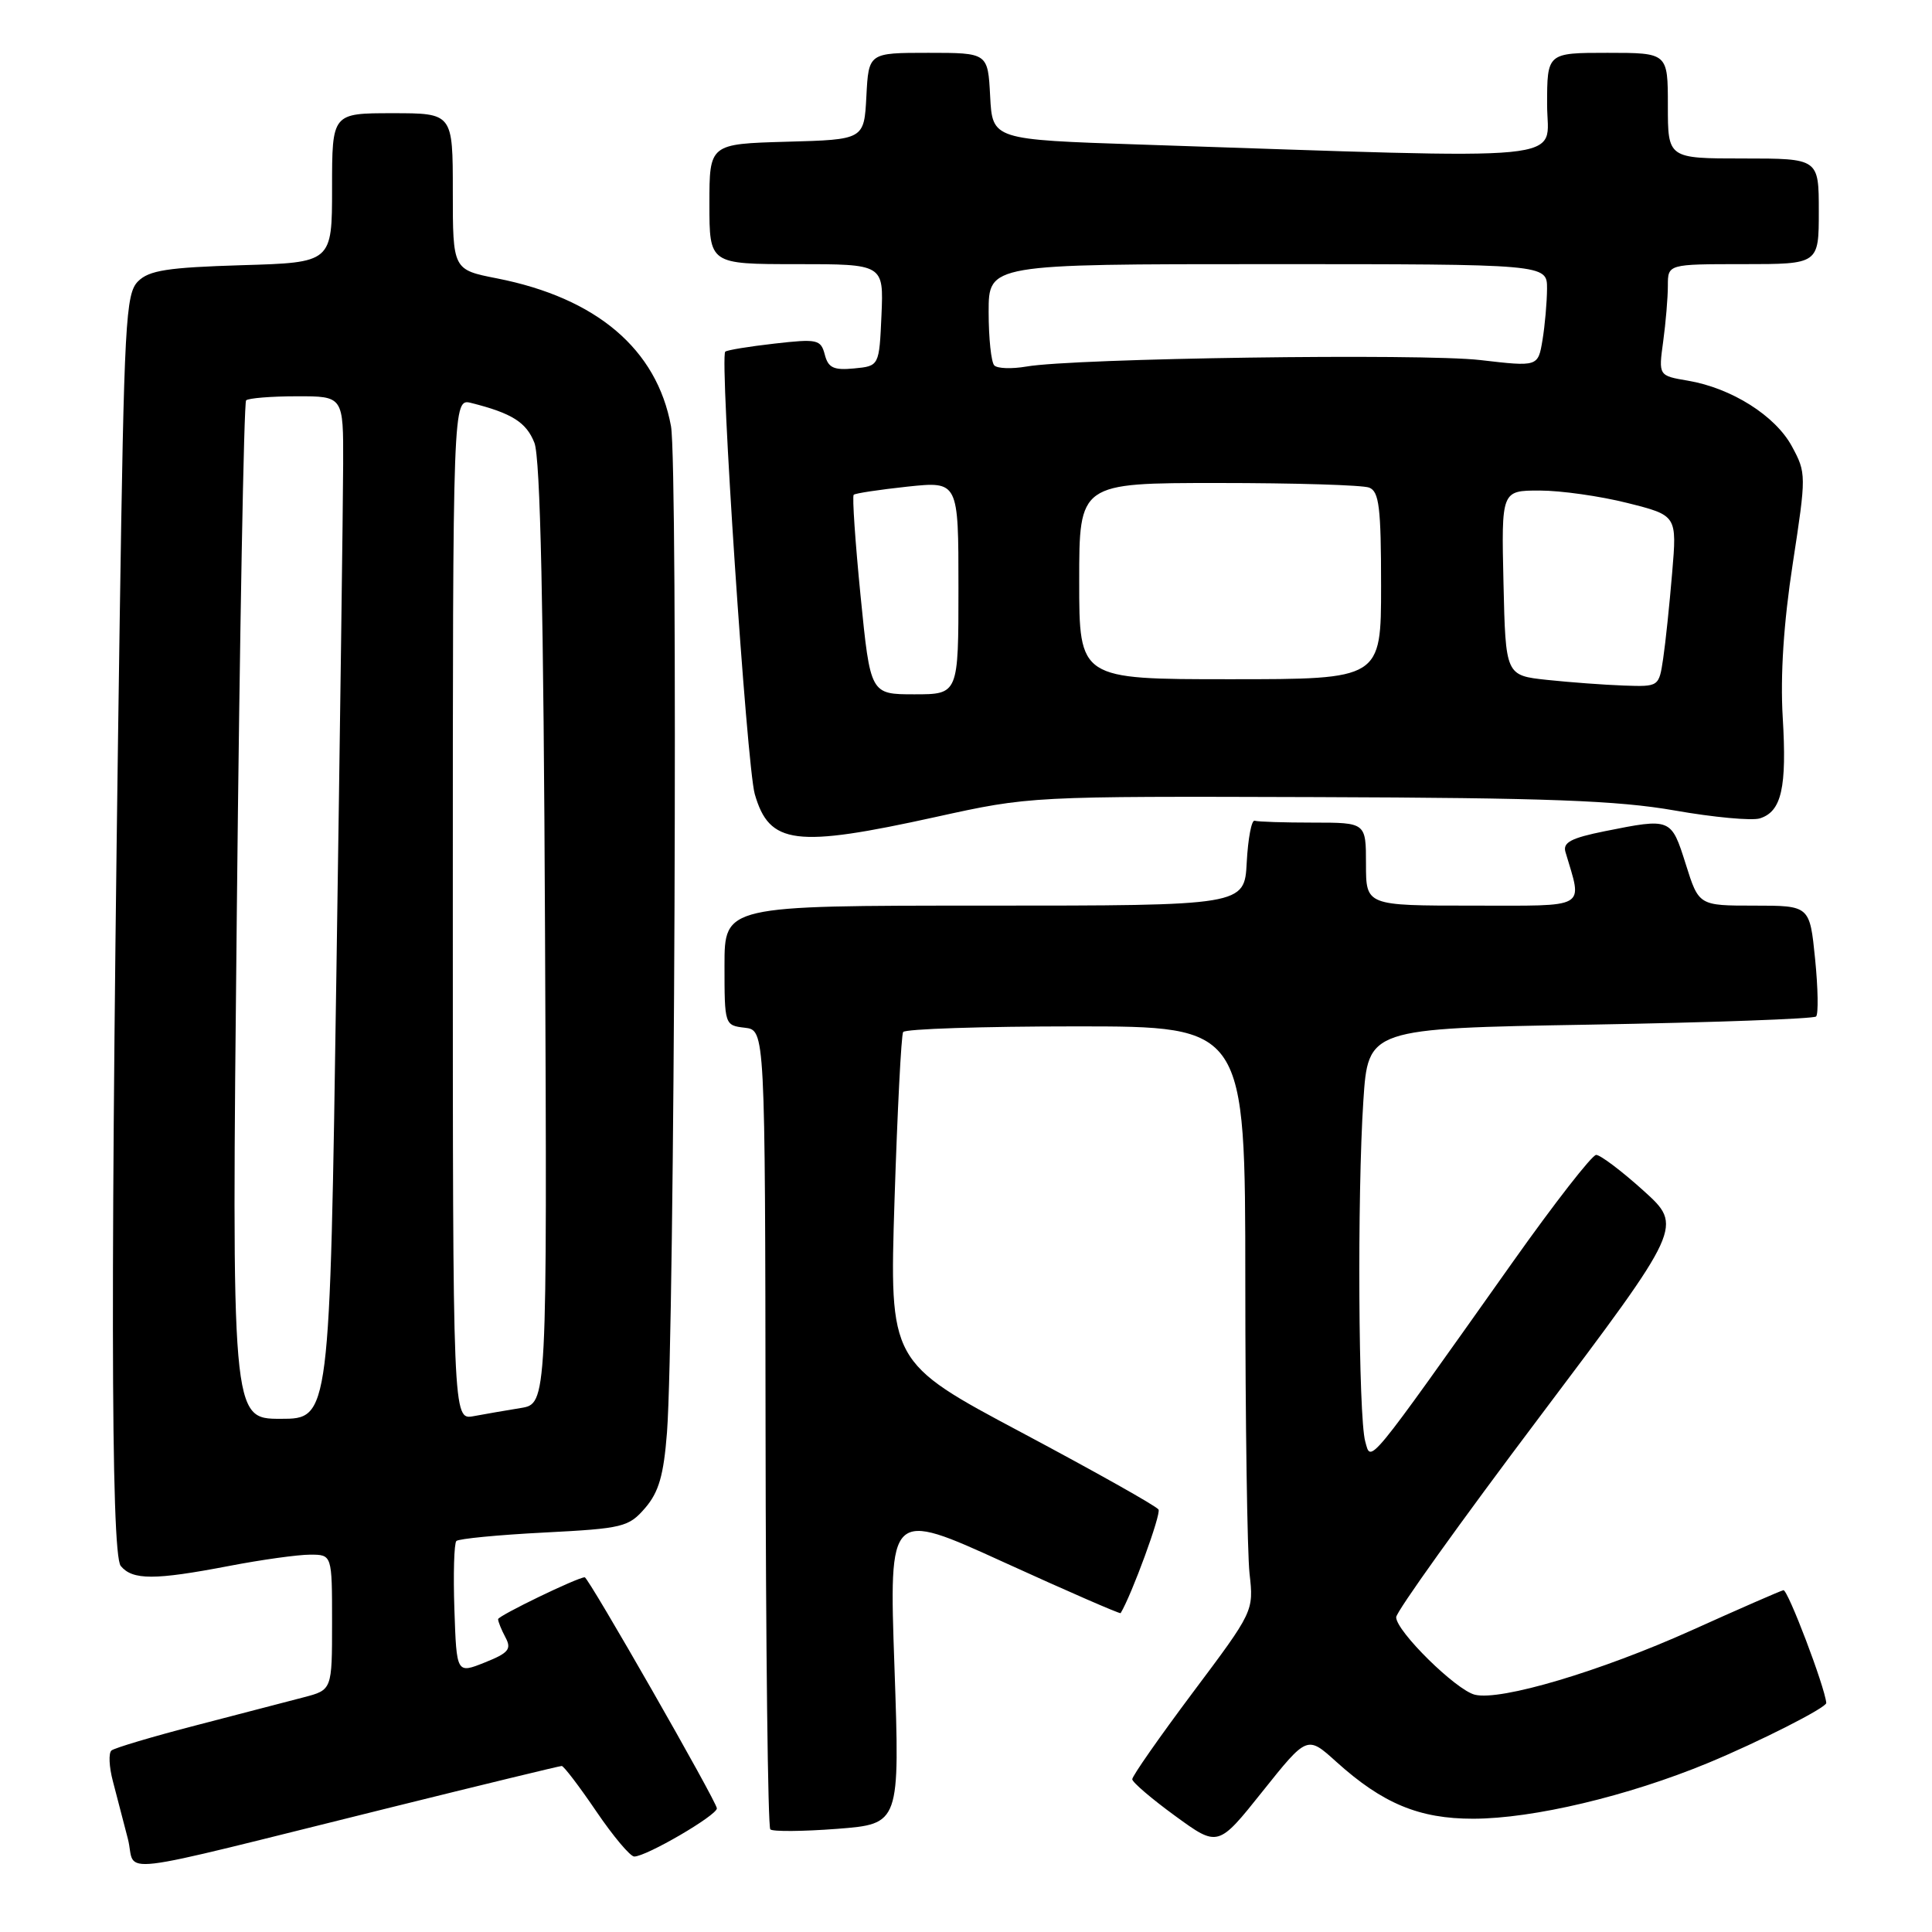 <?xml version="1.0" encoding="UTF-8" standalone="no"?>
<!DOCTYPE svg PUBLIC "-//W3C//DTD SVG 1.1//EN" "http://www.w3.org/Graphics/SVG/1.1/DTD/svg11.dtd" >
<svg xmlns="http://www.w3.org/2000/svg" xmlns:xlink="http://www.w3.org/1999/xlink" version="1.1" viewBox="0 0 256 256">
 <g >
 <path fill="currentColor"
d=" M 51.72 239.51 C 63.94 236.48 74.16 234.00 74.43 234.00 C 74.70 234.00 76.76 236.70 79.00 240.00 C 81.24 243.30 83.51 246.00 84.04 246.00 C 85.64 246.00 94.97 240.56 94.99 239.62 C 95.00 238.78 77.97 209.00 77.48 209.00 C 76.54 209.00 66.00 214.10 66.00 214.55 C 66.00 214.87 66.44 215.96 66.98 216.97 C 67.81 218.52 67.39 219.03 64.23 220.29 C 60.50 221.78 60.50 221.78 60.21 213.27 C 60.05 208.58 60.17 204.50 60.47 204.19 C 60.78 203.89 66.01 203.38 72.10 203.07 C 82.56 202.53 83.30 202.35 85.50 199.80 C 87.30 197.70 87.94 195.47 88.38 189.80 C 89.39 176.49 89.85 61.58 88.91 56.47 C 87.03 46.26 79.05 39.49 65.87 36.89 C 60.00 35.74 60.00 35.74 60.00 25.37 C 60.00 15.00 60.00 15.00 52.00 15.00 C 44.00 15.00 44.00 15.00 44.00 24.89 C 44.00 34.79 44.00 34.79 32.04 35.14 C 22.20 35.44 19.75 35.82 18.29 37.28 C 16.65 38.92 16.45 42.63 15.86 82.28 C 14.62 167.15 14.66 205.89 16.00 207.50 C 17.57 209.39 20.48 209.39 30.34 207.50 C 34.65 206.67 39.49 206.00 41.09 206.00 C 44.00 206.00 44.00 206.00 44.00 214.96 C 44.00 223.92 44.00 223.92 40.25 224.90 C 38.19 225.44 31.78 227.11 26.00 228.61 C 20.22 230.11 15.17 231.61 14.77 231.95 C 14.37 232.28 14.45 234.12 14.96 236.03 C 15.46 237.94 16.35 241.36 16.94 243.64 C 18.18 248.41 13.57 248.96 51.72 239.51 Z  M 177.06 233.44 C 183.20 238.98 188.05 241.00 195.21 240.99 C 203.14 240.98 215.69 238.00 226.33 233.60 C 233.13 230.78 242.04 226.26 241.99 225.65 C 241.80 223.50 236.88 210.56 236.31 210.71 C 235.86 210.82 230.39 213.21 224.14 216.03 C 212.04 221.47 198.84 225.40 195.43 224.56 C 192.93 223.95 185.00 216.14 185.00 214.29 C 185.00 213.57 193.55 201.62 204.01 187.74 C 223.01 162.50 223.01 162.50 217.76 157.76 C 214.87 155.15 212.05 153.03 211.50 153.03 C 210.95 153.04 206.00 159.39 200.50 167.15 C 180.91 194.79 181.69 193.84 180.90 191.00 C 179.99 187.76 179.83 158.27 180.65 145.89 C 181.28 136.28 181.28 136.28 210.68 135.77 C 226.85 135.49 240.33 135.00 240.64 134.69 C 240.96 134.38 240.90 130.94 240.51 127.06 C 239.80 120.00 239.80 120.00 232.45 120.00 C 225.10 120.00 225.10 120.00 223.37 114.50 C 221.44 108.39 221.42 108.38 212.64 110.14 C 208.18 111.04 207.06 111.63 207.43 112.89 C 209.69 120.55 210.64 120.00 195.11 120.00 C 181.00 120.00 181.00 120.00 181.00 114.50 C 181.00 109.00 181.00 109.00 174.00 109.00 C 170.15 109.00 166.66 108.89 166.25 108.75 C 165.84 108.61 165.37 111.09 165.20 114.25 C 164.90 120.00 164.90 120.00 130.45 120.00 C 96.00 120.00 96.00 120.00 96.00 127.93 C 96.00 135.80 96.02 135.87 98.69 136.18 C 101.38 136.50 101.38 136.50 101.44 189.17 C 101.47 218.13 101.75 242.09 102.07 242.40 C 102.38 242.71 106.37 242.68 110.94 242.33 C 119.24 241.68 119.24 241.68 118.52 220.87 C 117.79 200.06 117.79 200.06 133.07 207.03 C 141.47 210.86 148.41 213.88 148.49 213.75 C 149.97 211.30 153.88 200.62 153.51 200.02 C 153.24 199.57 145.10 195.00 135.43 189.85 C 117.85 180.50 117.85 180.50 118.53 159.00 C 118.91 147.18 119.42 137.16 119.67 136.75 C 119.92 136.34 130.22 136.00 142.56 136.00 C 165.00 136.00 165.00 136.00 165.01 169.75 C 165.01 188.31 165.27 205.75 165.57 208.50 C 166.13 213.49 166.11 213.52 158.06 224.26 C 153.63 230.18 150.01 235.36 150.03 235.76 C 150.05 236.17 152.61 238.36 155.73 240.63 C 161.40 244.76 161.40 244.76 167.30 237.36 C 173.21 229.96 173.21 229.96 177.06 233.44 Z  M 124.01 108.25 C 136.49 105.50 136.53 105.50 174.50 105.62 C 204.97 105.72 214.36 106.07 221.89 107.39 C 227.05 108.30 232.14 108.77 233.19 108.44 C 236.07 107.53 236.78 104.39 236.22 95.05 C 235.89 89.48 236.34 82.54 237.55 74.68 C 239.35 62.95 239.35 62.68 237.44 59.15 C 235.25 55.09 229.44 51.42 223.65 50.44 C 219.76 49.78 219.76 49.78 220.38 45.25 C 220.72 42.76 221.00 39.43 221.00 37.86 C 221.00 35.00 221.00 35.00 231.00 35.00 C 241.00 35.00 241.00 35.00 241.00 28.00 C 241.00 21.00 241.00 21.00 231.00 21.00 C 221.00 21.00 221.00 21.00 221.00 14.00 C 221.00 7.00 221.00 7.00 213.00 7.00 C 205.00 7.00 205.00 7.00 205.00 13.89 C 205.00 21.58 209.94 21.10 151.00 19.15 C 131.50 18.50 131.50 18.50 131.20 12.75 C 130.90 7.00 130.90 7.00 123.00 7.00 C 115.10 7.00 115.10 7.00 114.80 12.75 C 114.50 18.50 114.50 18.50 104.25 18.78 C 94.00 19.07 94.00 19.07 94.00 27.03 C 94.00 35.00 94.00 35.00 105.55 35.00 C 117.09 35.00 117.09 35.00 116.80 41.75 C 116.50 48.50 116.50 48.50 113.17 48.82 C 110.47 49.08 109.74 48.74 109.29 46.99 C 108.76 44.98 108.31 44.88 102.61 45.53 C 99.25 45.91 96.32 46.39 96.10 46.60 C 95.33 47.31 98.95 101.53 100.01 105.22 C 101.94 111.93 105.36 112.36 124.01 108.25 Z  M 31.38 120.80 C 31.76 83.83 32.32 53.35 32.61 53.05 C 32.91 52.76 35.93 52.51 39.33 52.51 C 45.50 52.50 45.50 52.50 45.47 61.50 C 45.46 66.45 45.05 96.94 44.57 129.25 C 43.70 188.00 43.70 188.00 37.19 188.00 C 30.68 188.00 30.68 188.00 31.38 120.80 Z  M 60.00 120.47 C 60.00 52.78 60.00 52.78 62.46 53.40 C 67.82 54.75 69.74 55.95 70.81 58.67 C 71.60 60.63 72.03 80.52 72.22 123.75 C 72.50 186.00 72.50 186.00 69.00 186.57 C 67.08 186.88 64.26 187.37 62.75 187.65 C 60.00 188.16 60.00 188.16 60.00 120.47 Z  M 114.03 78.96 C 113.32 71.79 112.91 65.76 113.12 65.56 C 113.33 65.36 116.54 64.88 120.25 64.48 C 127.00 63.77 127.00 63.77 127.00 77.88 C 127.00 92.00 127.00 92.00 121.16 92.00 C 115.33 92.00 115.33 92.00 114.03 78.96 Z  M 205.00 90.09 C 199.50 89.50 199.50 89.50 199.22 77.25 C 198.94 65.00 198.94 65.00 204.01 65.00 C 206.81 65.00 212.04 65.74 215.65 66.65 C 222.21 68.30 222.21 68.30 221.57 75.90 C 221.22 80.08 220.69 85.19 220.38 87.25 C 219.82 91.00 219.82 91.00 215.16 90.84 C 212.60 90.75 208.03 90.41 205.00 90.09 Z  M 143.00 77.00 C 143.00 64.00 143.00 64.00 161.42 64.00 C 171.55 64.00 180.55 64.27 181.42 64.61 C 182.74 65.12 183.00 67.23 183.00 77.61 C 183.00 90.00 183.00 90.00 163.00 90.00 C 143.00 90.00 143.00 90.00 143.00 77.00 Z  M 131.75 48.42 C 131.34 48.01 131.00 44.82 131.00 41.33 C 131.00 35.00 131.00 35.00 168.00 35.00 C 205.00 35.00 205.00 35.00 204.99 38.25 C 204.98 40.04 204.71 43.10 204.39 45.05 C 203.80 48.60 203.80 48.60 196.15 47.71 C 188.34 46.81 142.34 47.46 136.00 48.57 C 134.07 48.90 132.16 48.84 131.75 48.42 Z "/>
</g>
</svg>